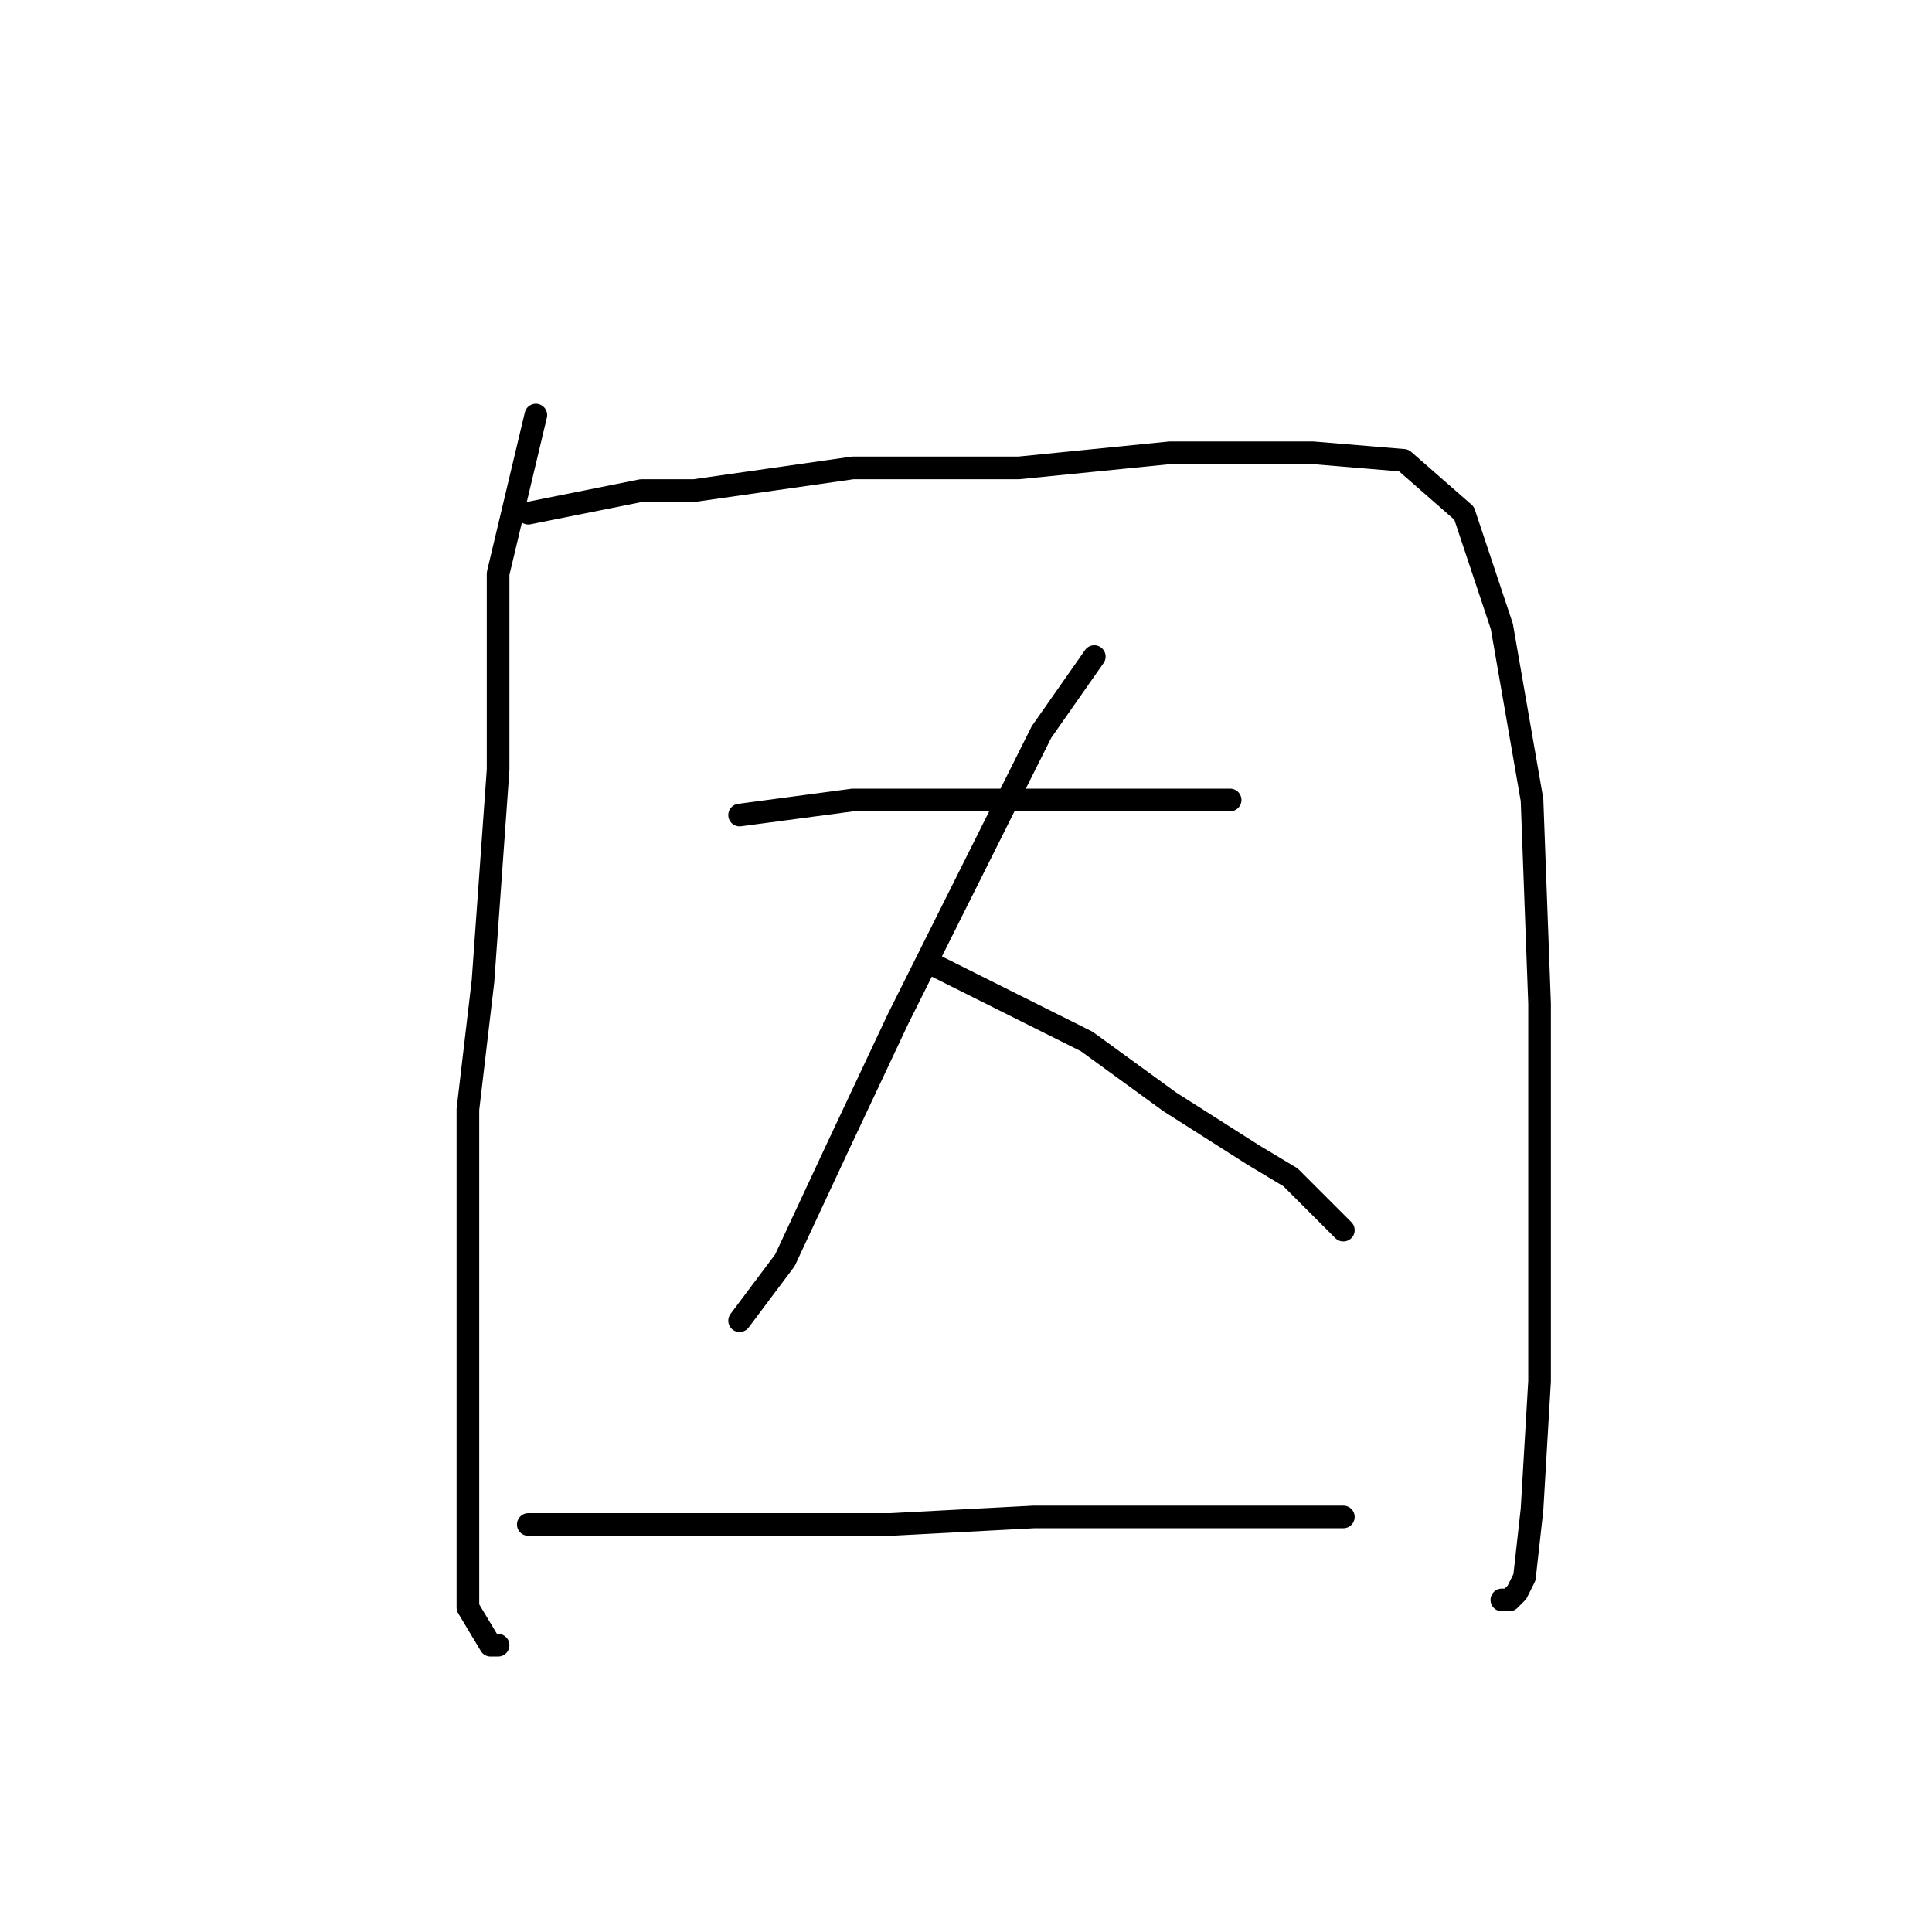 <?xml version="1.0" standalone="no"?>
    <svg width="256" height="256" xmlns="http://www.w3.org/2000/svg" version="1.1">
    <polyline stroke="black" stroke-width="3" stroke-linecap="round" fill="transparent" stroke-linejoin="round" points="71 55 66 76 66 102 64 130 62 147 62 175 62 199 62 213 65 218 66 218 66 218 " />
        <polyline stroke="black" stroke-width="3" stroke-linecap="round" fill="transparent" stroke-linejoin="round" points="70 68 85 65 92 65 113 62 135 62 155 60 174 60 186 61 194 68 199 83 203 106 204 133 204 162 204 183 203 200 202 209 201 211 200 212 199 212 199 212 " />
        <polyline stroke="black" stroke-width="3" stroke-linecap="round" fill="transparent" stroke-linejoin="round" points="98 108 113 106 127 106 142 106 155 106 163 106 163 106 " />
        <polyline stroke="black" stroke-width="3" stroke-linecap="round" fill="transparent" stroke-linejoin="round" points="145 87 138 97 129 115 119 135 111 152 104 167 98 175 98 175 " />
        <polyline stroke="black" stroke-width="3" stroke-linecap="round" fill="transparent" stroke-linejoin="round" points="124 128 144 138 155 146 166 153 171 156 178 163 178 163 " />
        <polyline stroke="black" stroke-width="3" stroke-linecap="round" fill="transparent" stroke-linejoin="round" points="70 202 81 202 106 202 118 202 137 201 146 201 161 201 172 201 176 201 178 201 178 201 " />
        </svg>